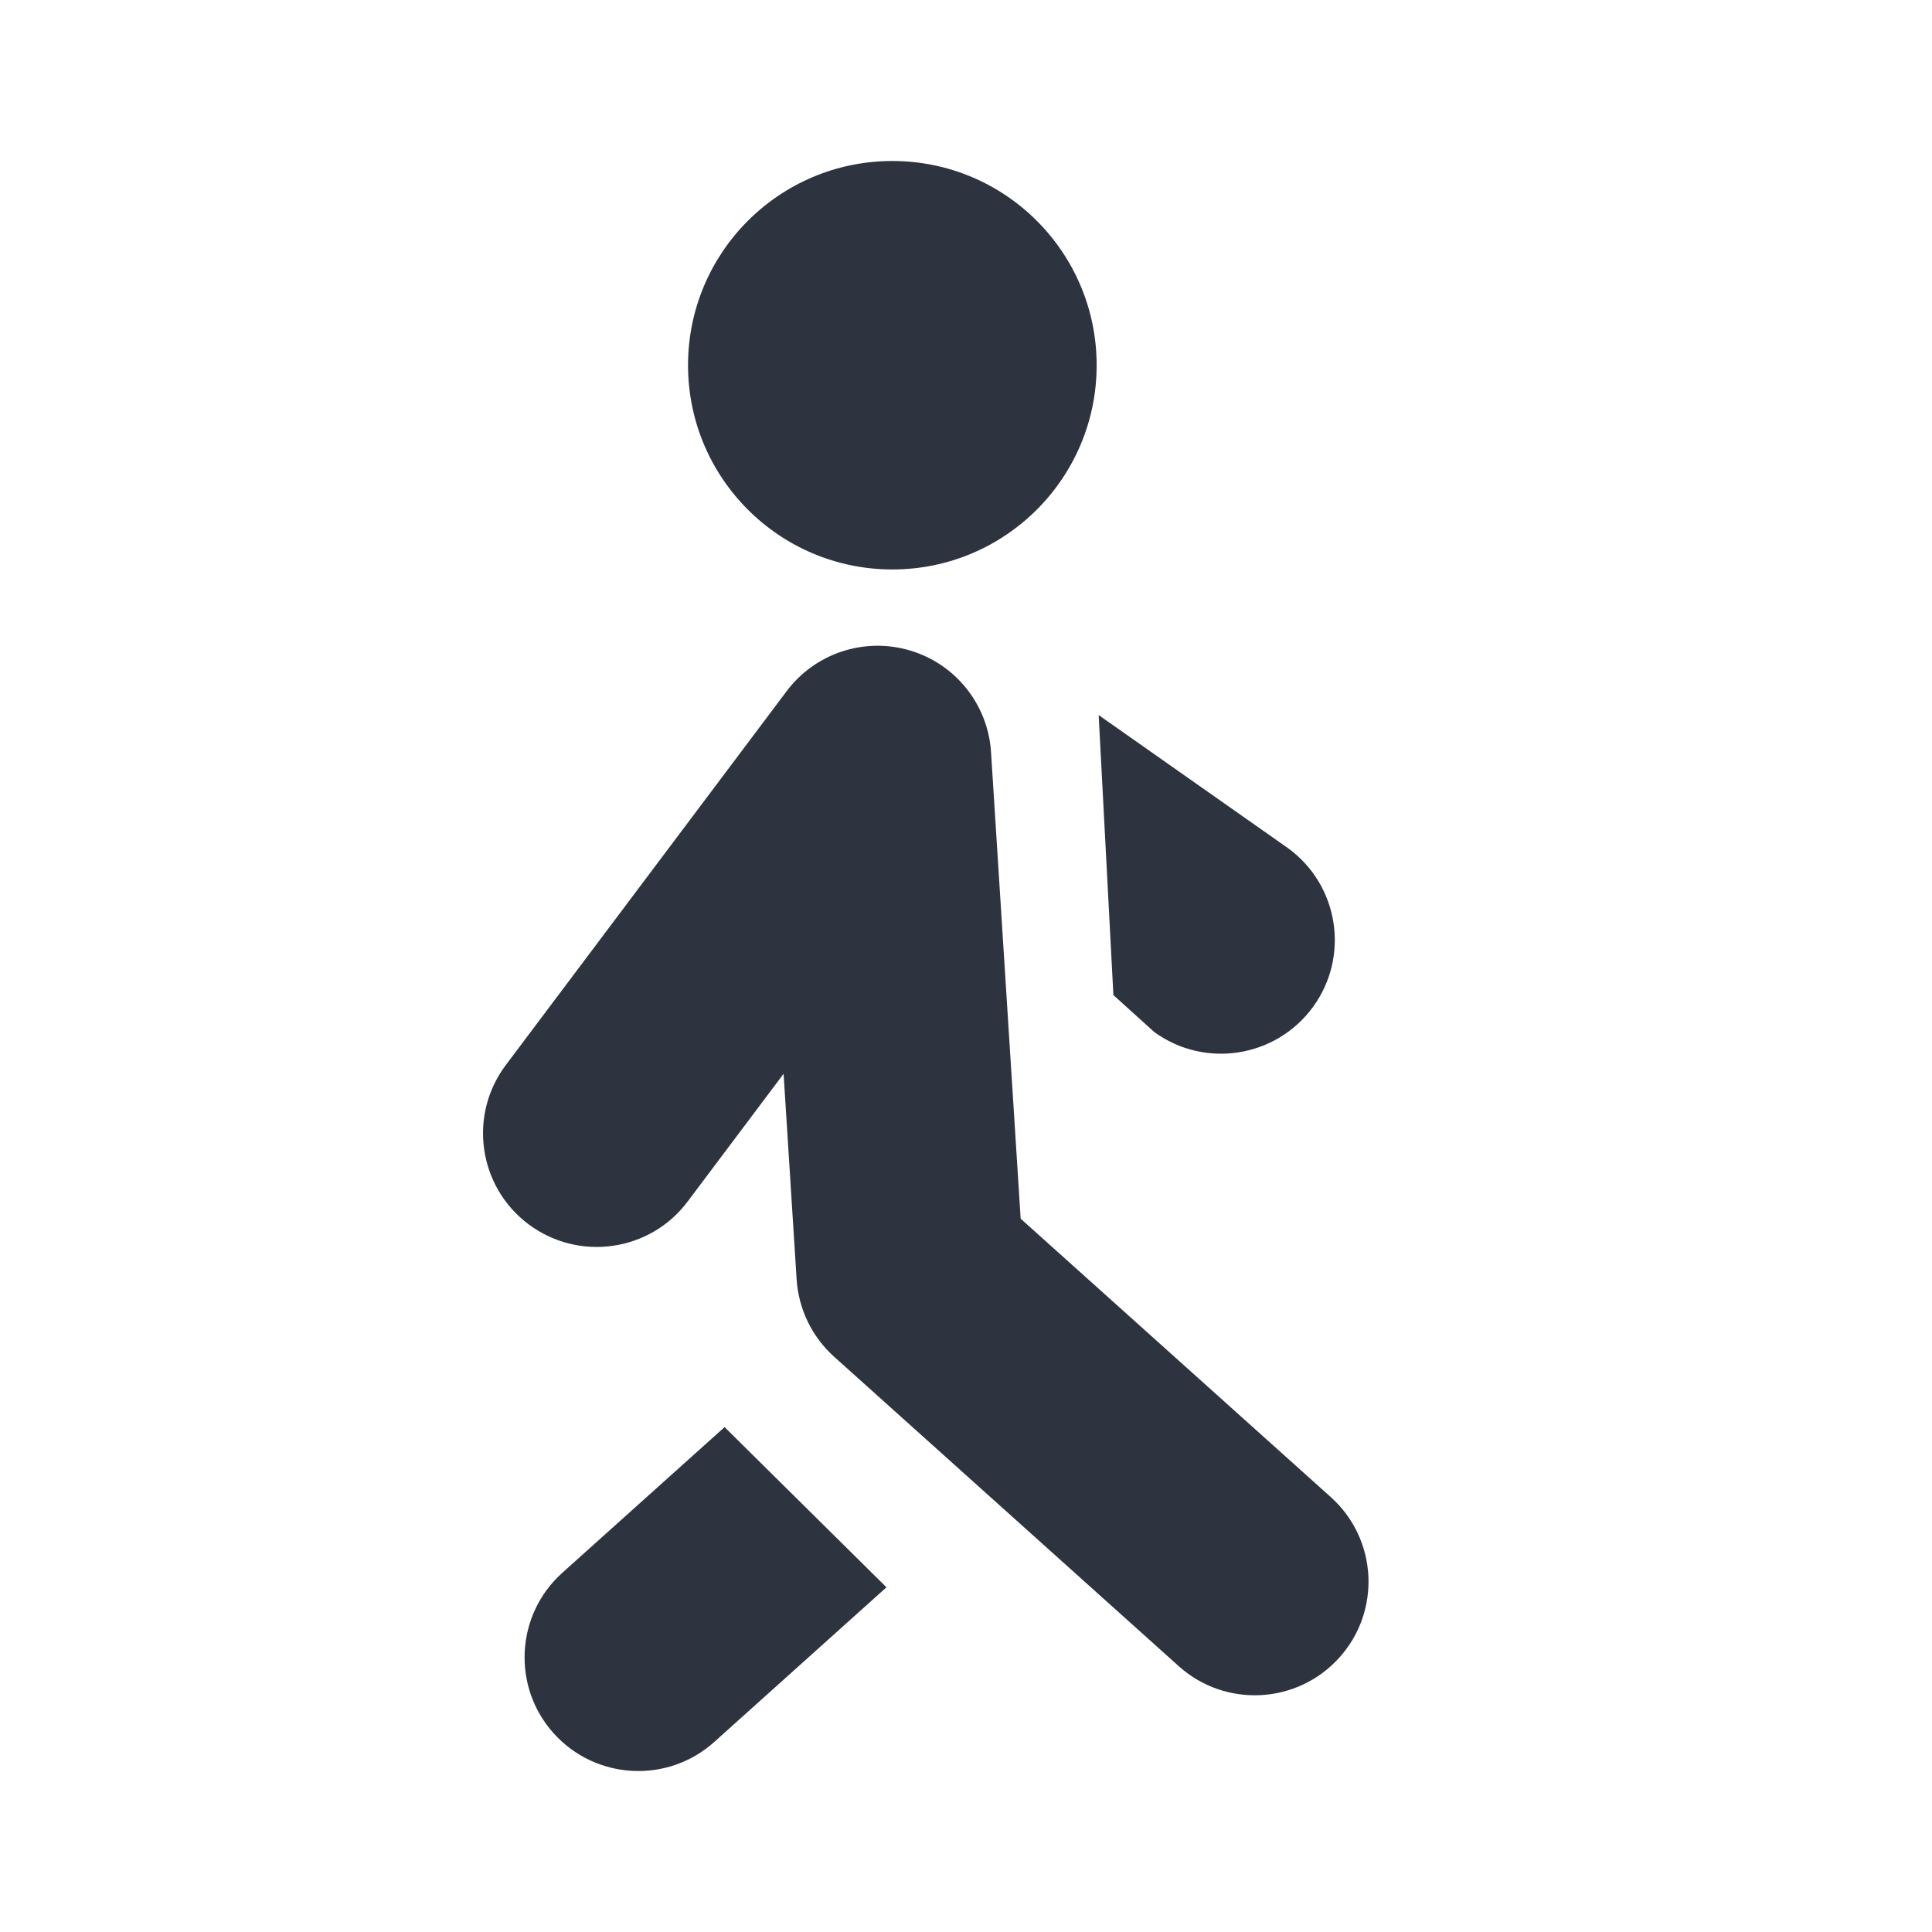 <svg width="24" height="24" viewBox="0 0 24 24" fill="none" xmlns="http://www.w3.org/2000/svg">
<path fill-rule="evenodd" clip-rule="evenodd" d="M11.085 7.074C12.487 7.074 13.623 5.938 13.623 4.537C13.623 3.136 12.487 2 11.085 2C9.683 2 8.547 3.136 8.547 4.537C8.547 5.938 9.683 7.074 11.085 7.074Z" fill="#2D333F"/>
<path fill-rule="evenodd" clip-rule="evenodd" d="M11.306 8.081C11.873 8.25 12.274 8.755 12.311 9.344L12.679 15.139L16.531 18.597C17.112 19.118 17.16 20.011 16.638 20.591C16.117 21.171 15.224 21.219 14.643 20.698L10.362 16.854C10.087 16.607 9.92 16.262 9.896 15.893L9.734 13.339L8.542 14.926C8.074 15.55 7.188 15.675 6.564 15.207C5.941 14.739 5.815 13.854 6.283 13.231L9.772 8.586C10.127 8.113 10.739 7.912 11.306 8.081Z" fill="#2D333F"/>
<path d="M11.012 19.718L8.873 21.639C8.293 22.16 7.4 22.112 6.878 21.532C6.357 20.952 6.405 20.059 6.985 19.538L9.001 17.728L11.012 19.718Z" fill="#2D333F"/>
<path d="M13.648 8.883L16 10.536C16.631 10.995 16.77 11.878 16.311 12.508C15.851 13.139 14.968 13.278 14.337 12.819L13.831 12.361L13.648 8.883Z" fill="#2D333F"/>
</svg>
